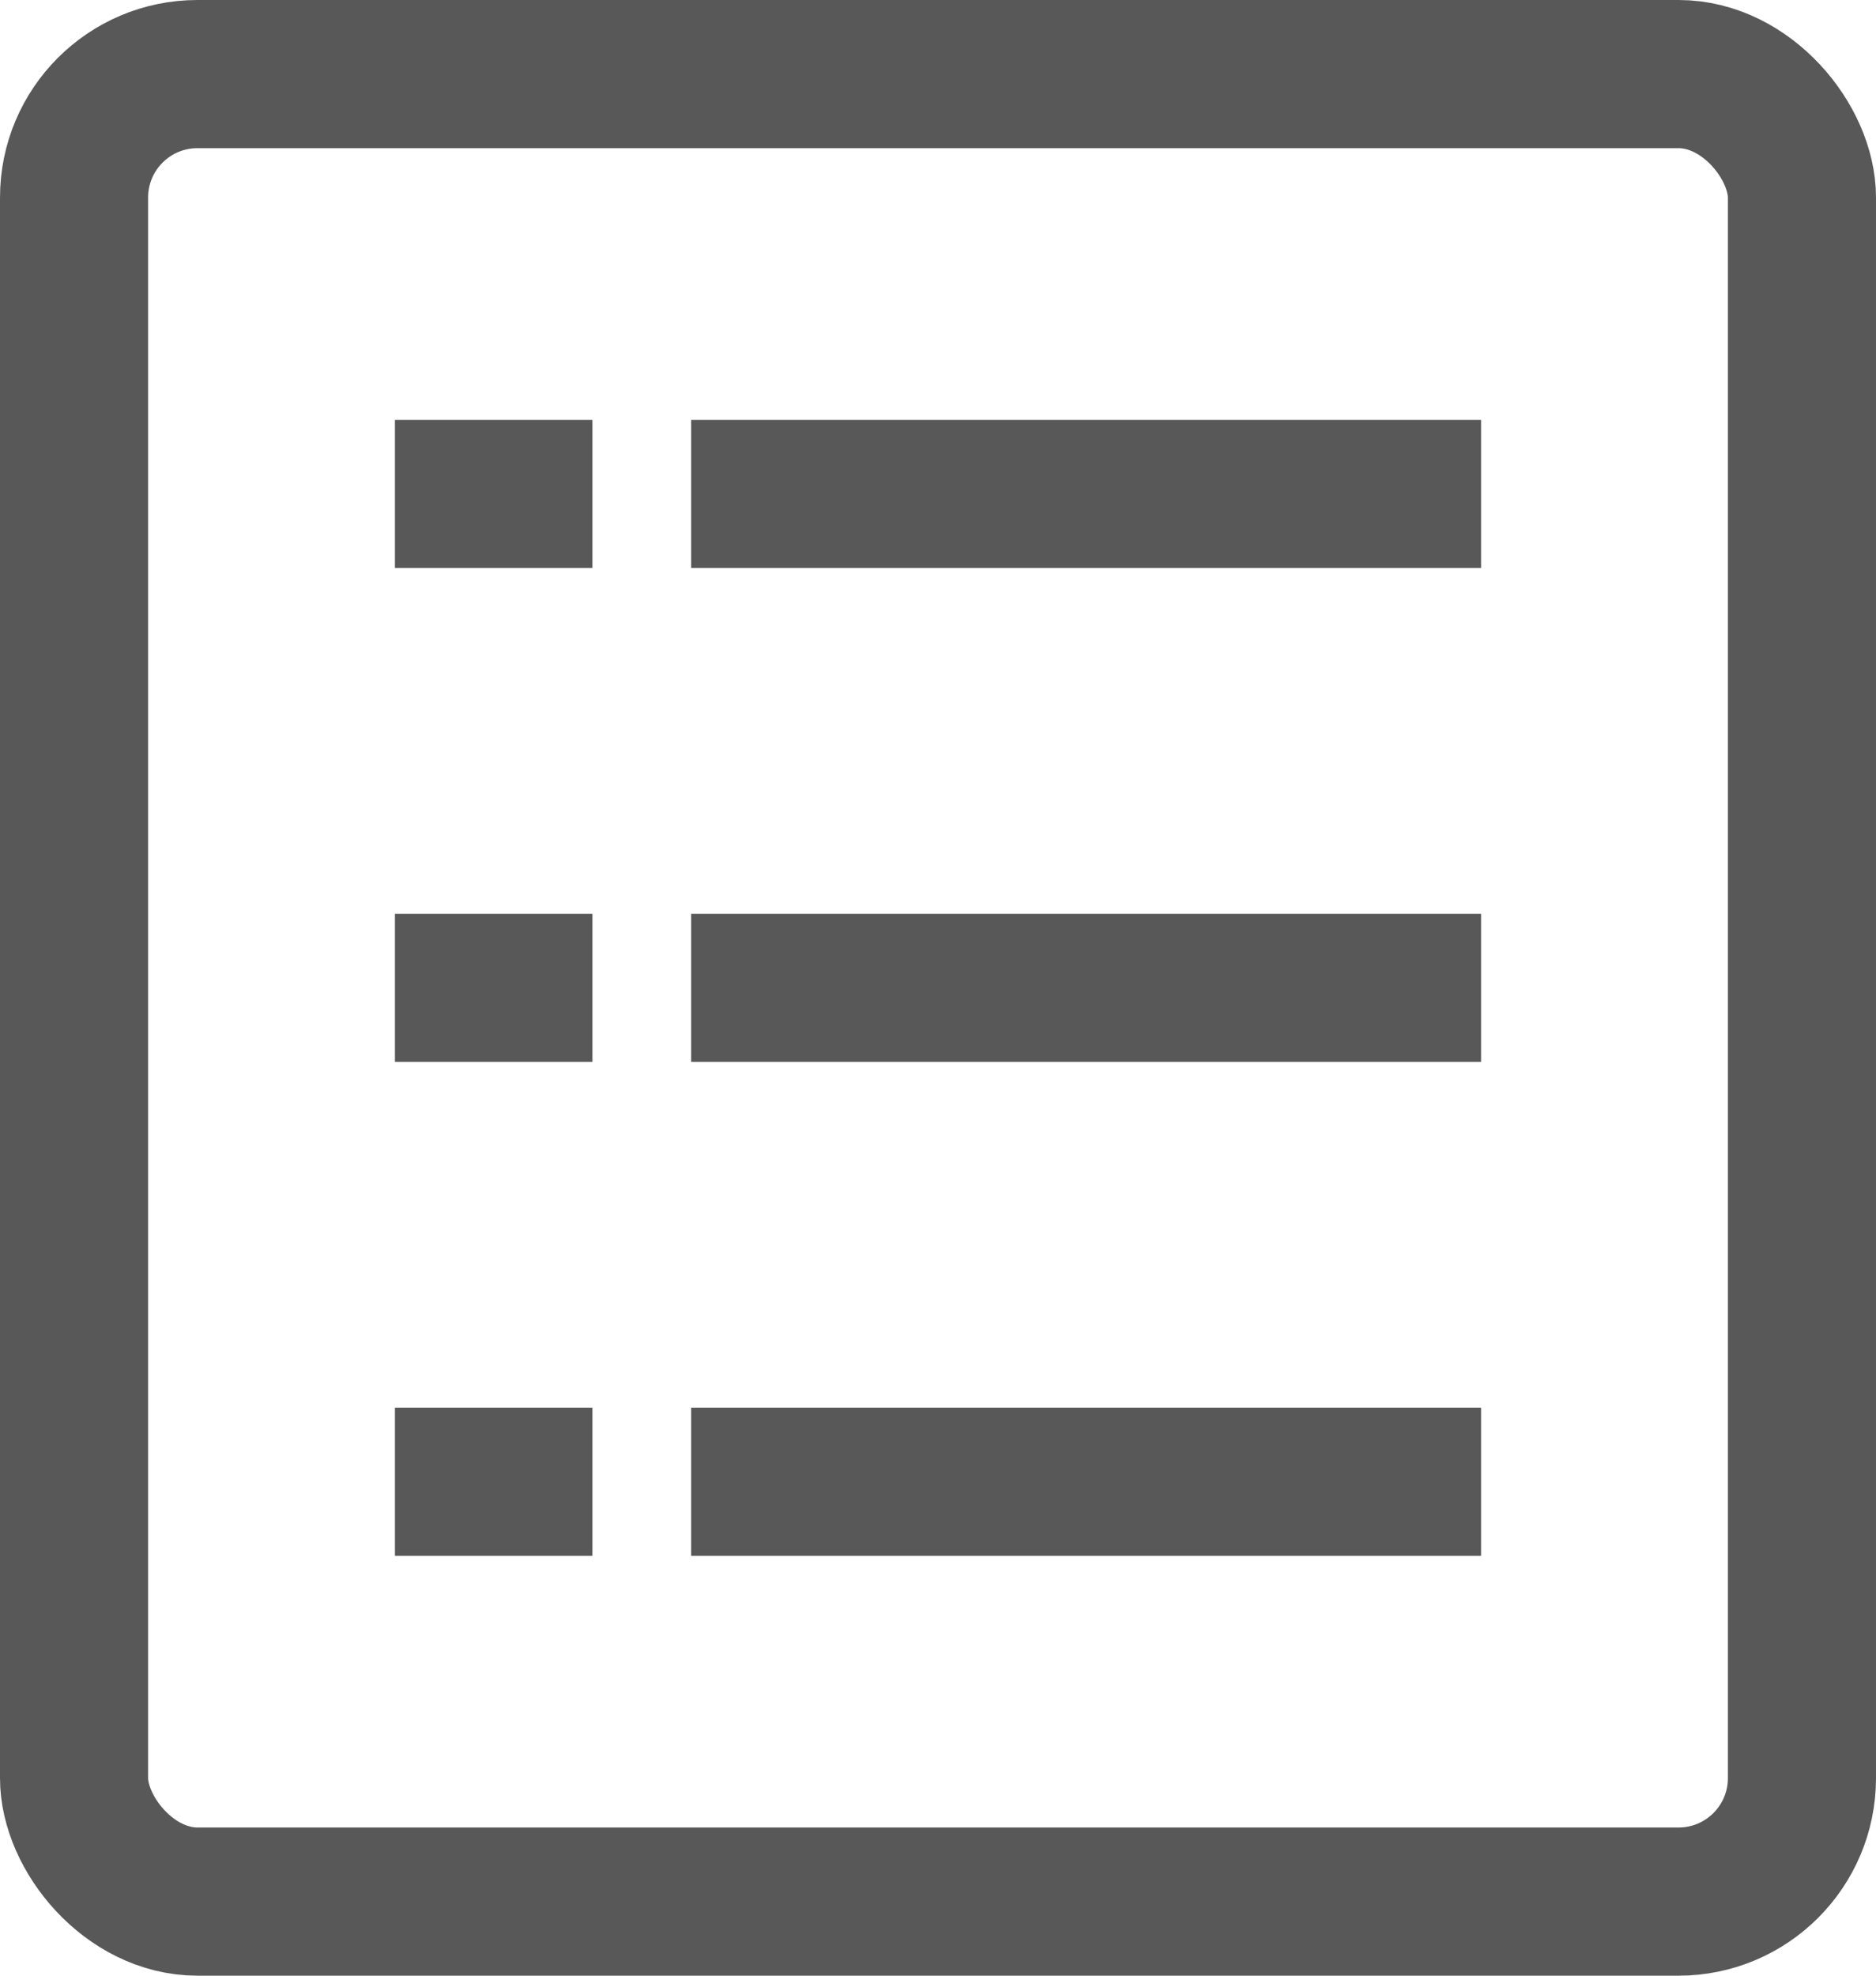 <svg width="19" height="20" viewBox="0 0 19 20" fill="none" xmlns="http://www.w3.org/2000/svg">
<g id="Group 142">
<rect id="Rectangle 33033" x="0.75" y="0.75" width="17.5" height="18.5" rx="1.25" stroke="#585858" stroke-width="1.5"/>
<path id="Vector 3806" d="M7 5L15 5" stroke="#585858" stroke-width="1.5"/>
<path id="Vector 3809" d="M4 5L6 5" stroke="#585858" stroke-width="1.5"/>
<path id="Vector 3807" d="M7 10L15 10" stroke="#585858" stroke-width="1.5"/>
<path id="Vector 3810" d="M4 10L6 10" stroke="#585858" stroke-width="1.5"/>
<path id="Vector 3808" d="M7 15L15 15" stroke="#585858" stroke-width="1.5"/>
<path id="Vector 3811" d="M4 15L6 15" stroke="#585858" stroke-width="1.5"/>
</g>
</svg>
